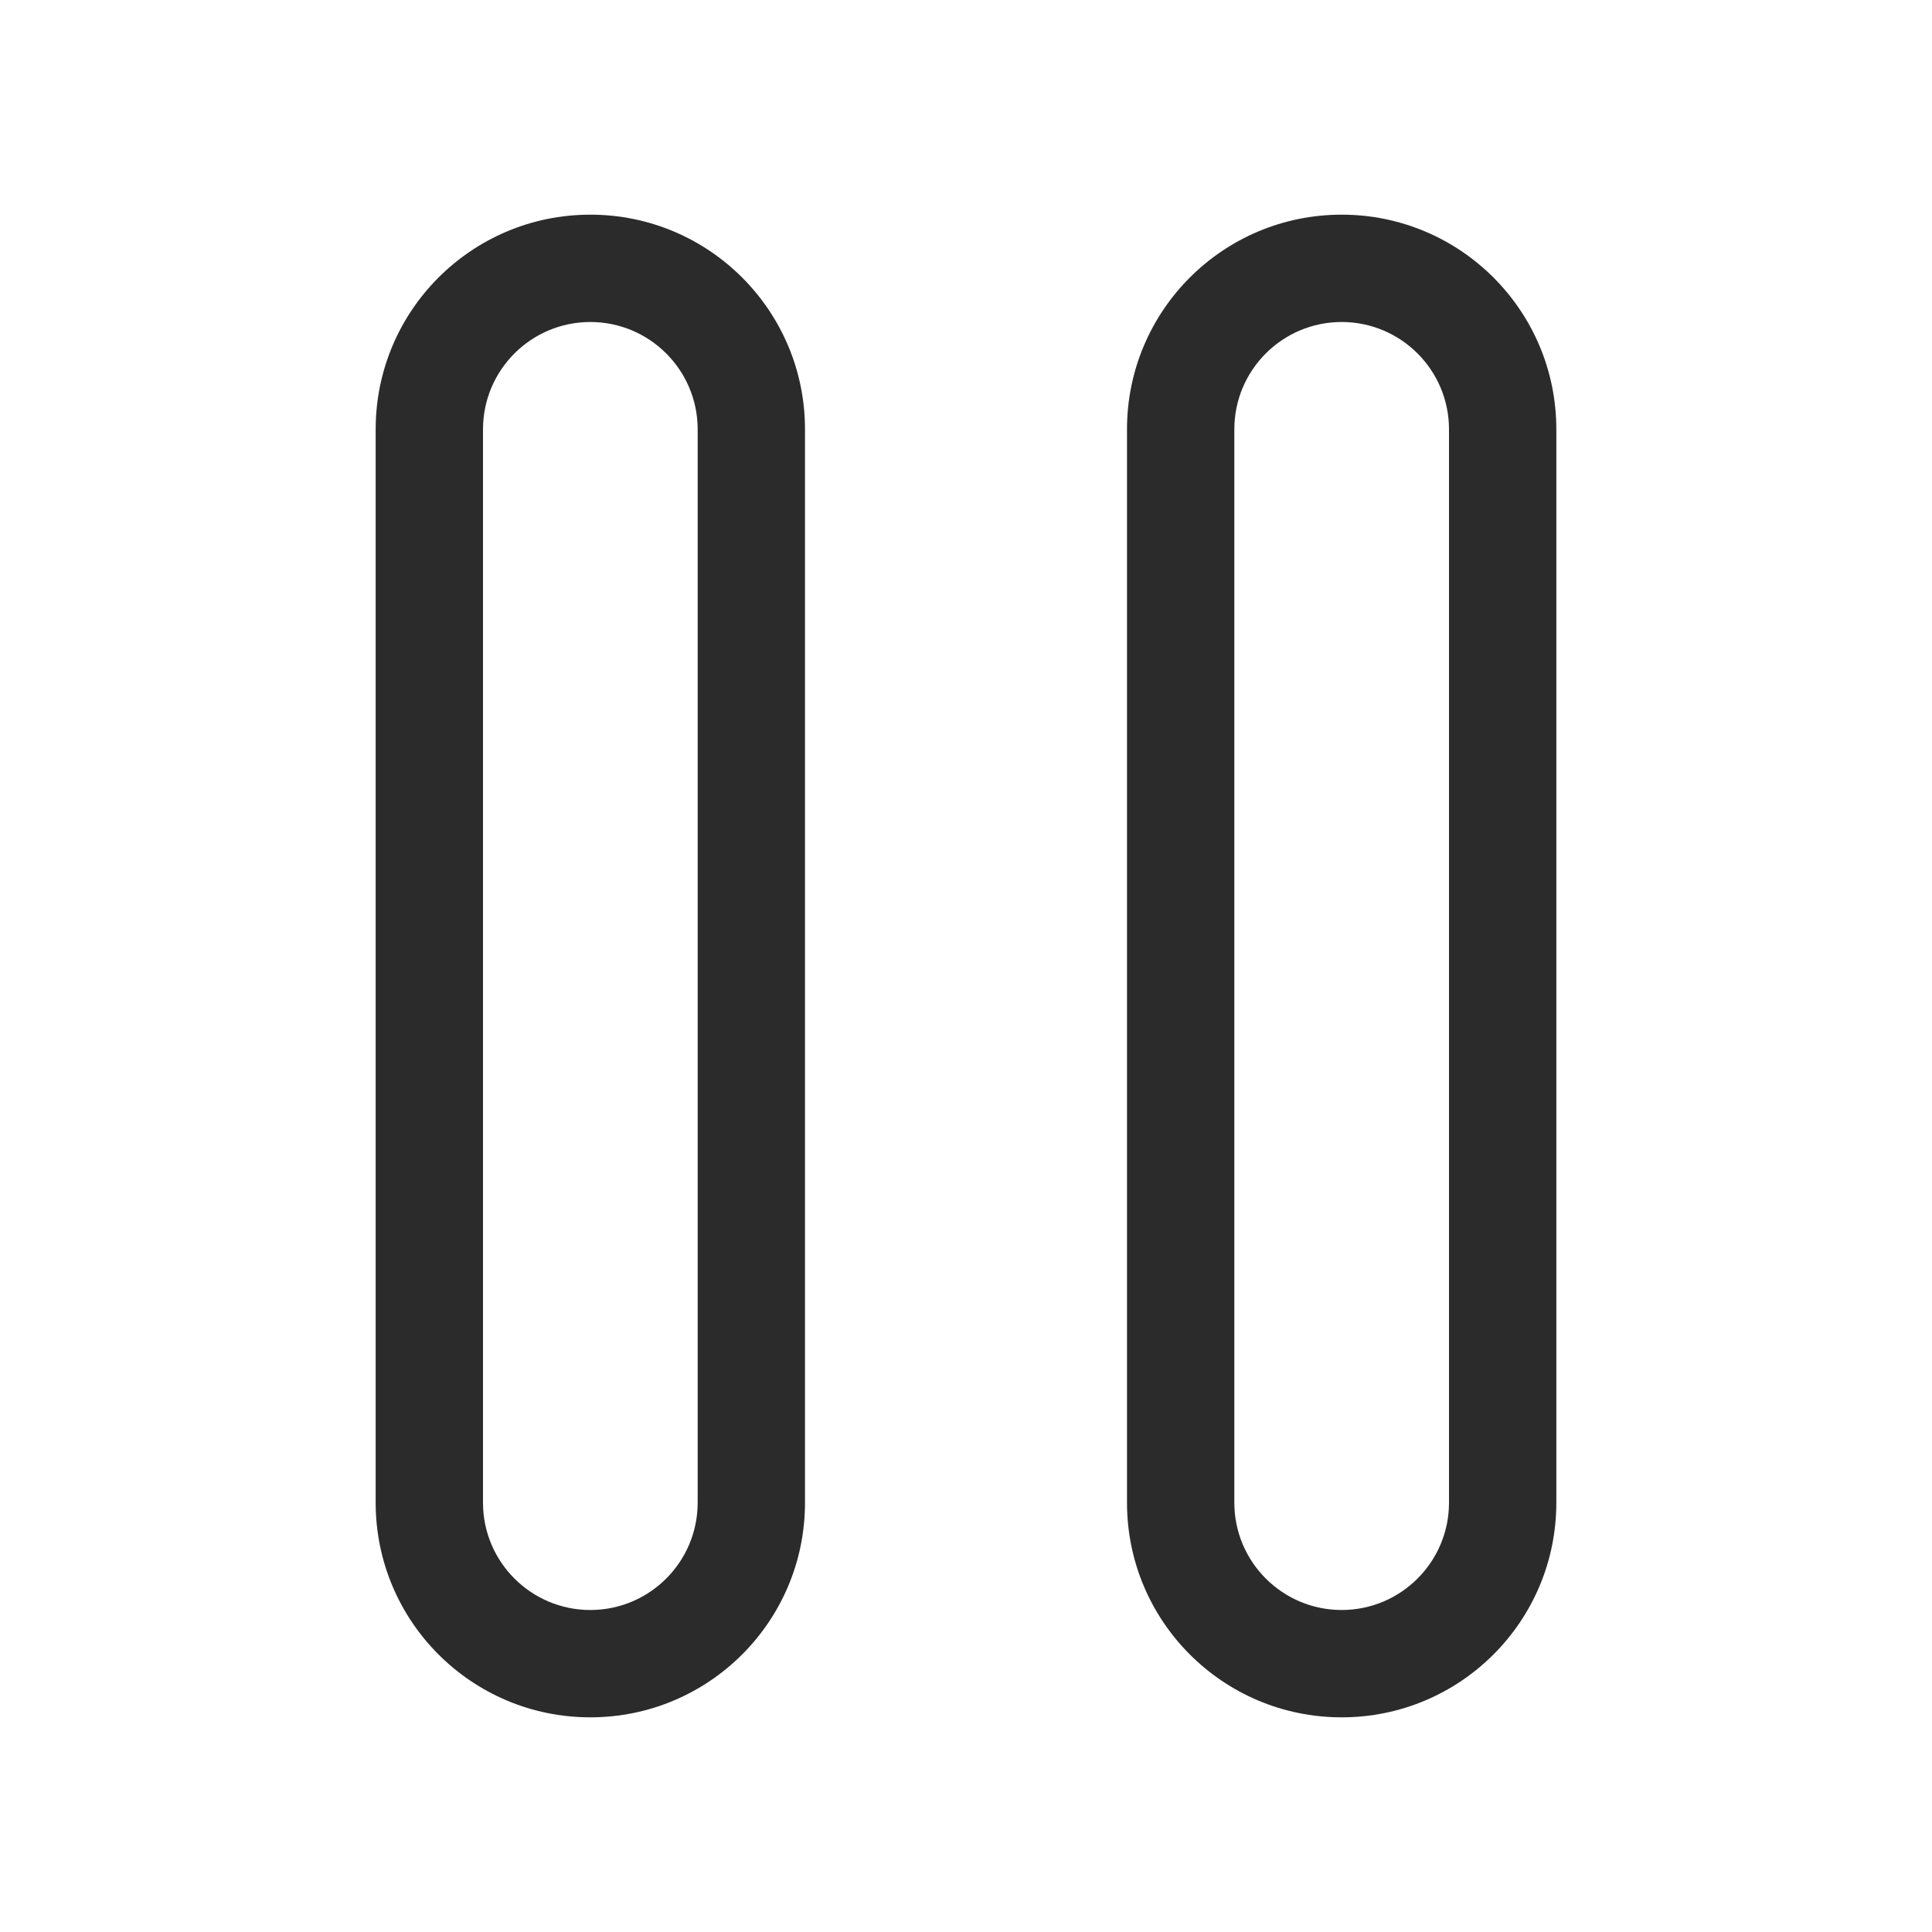 <svg width="18" height="18" viewBox="0 0 18 18" fill="none" xmlns="http://www.w3.org/2000/svg">
<path fill-rule="evenodd" clip-rule="evenodd" d="M6.5 4V14C6.5 14.552 6.052 15 5.5 15C4.948 15 4.5 14.552 4.5 14V4C4.5 3.448 4.948 3 5.5 3C6.052 3 6.5 3.448 6.5 4ZM3.5 4C3.5 2.895 4.395 2 5.5 2C6.605 2 7.5 2.895 7.5 4V14C7.5 15.105 6.605 16 5.5 16C4.395 16 3.5 15.105 3.5 14V4ZM13.5 4V14C13.5 14.552 13.052 15 12.5 15C11.948 15 11.5 14.552 11.5 14V4C11.5 3.448 11.948 3 12.5 3C13.052 3 13.5 3.448 13.5 4ZM10.5 4C10.5 2.895 11.395 2 12.5 2C13.605 2 14.5 2.895 14.5 4V14C14.5 15.105 13.605 16 12.5 16C11.395 16 10.5 15.105 10.5 14V4Z" fill="#2B2B2C"/>
</svg>
